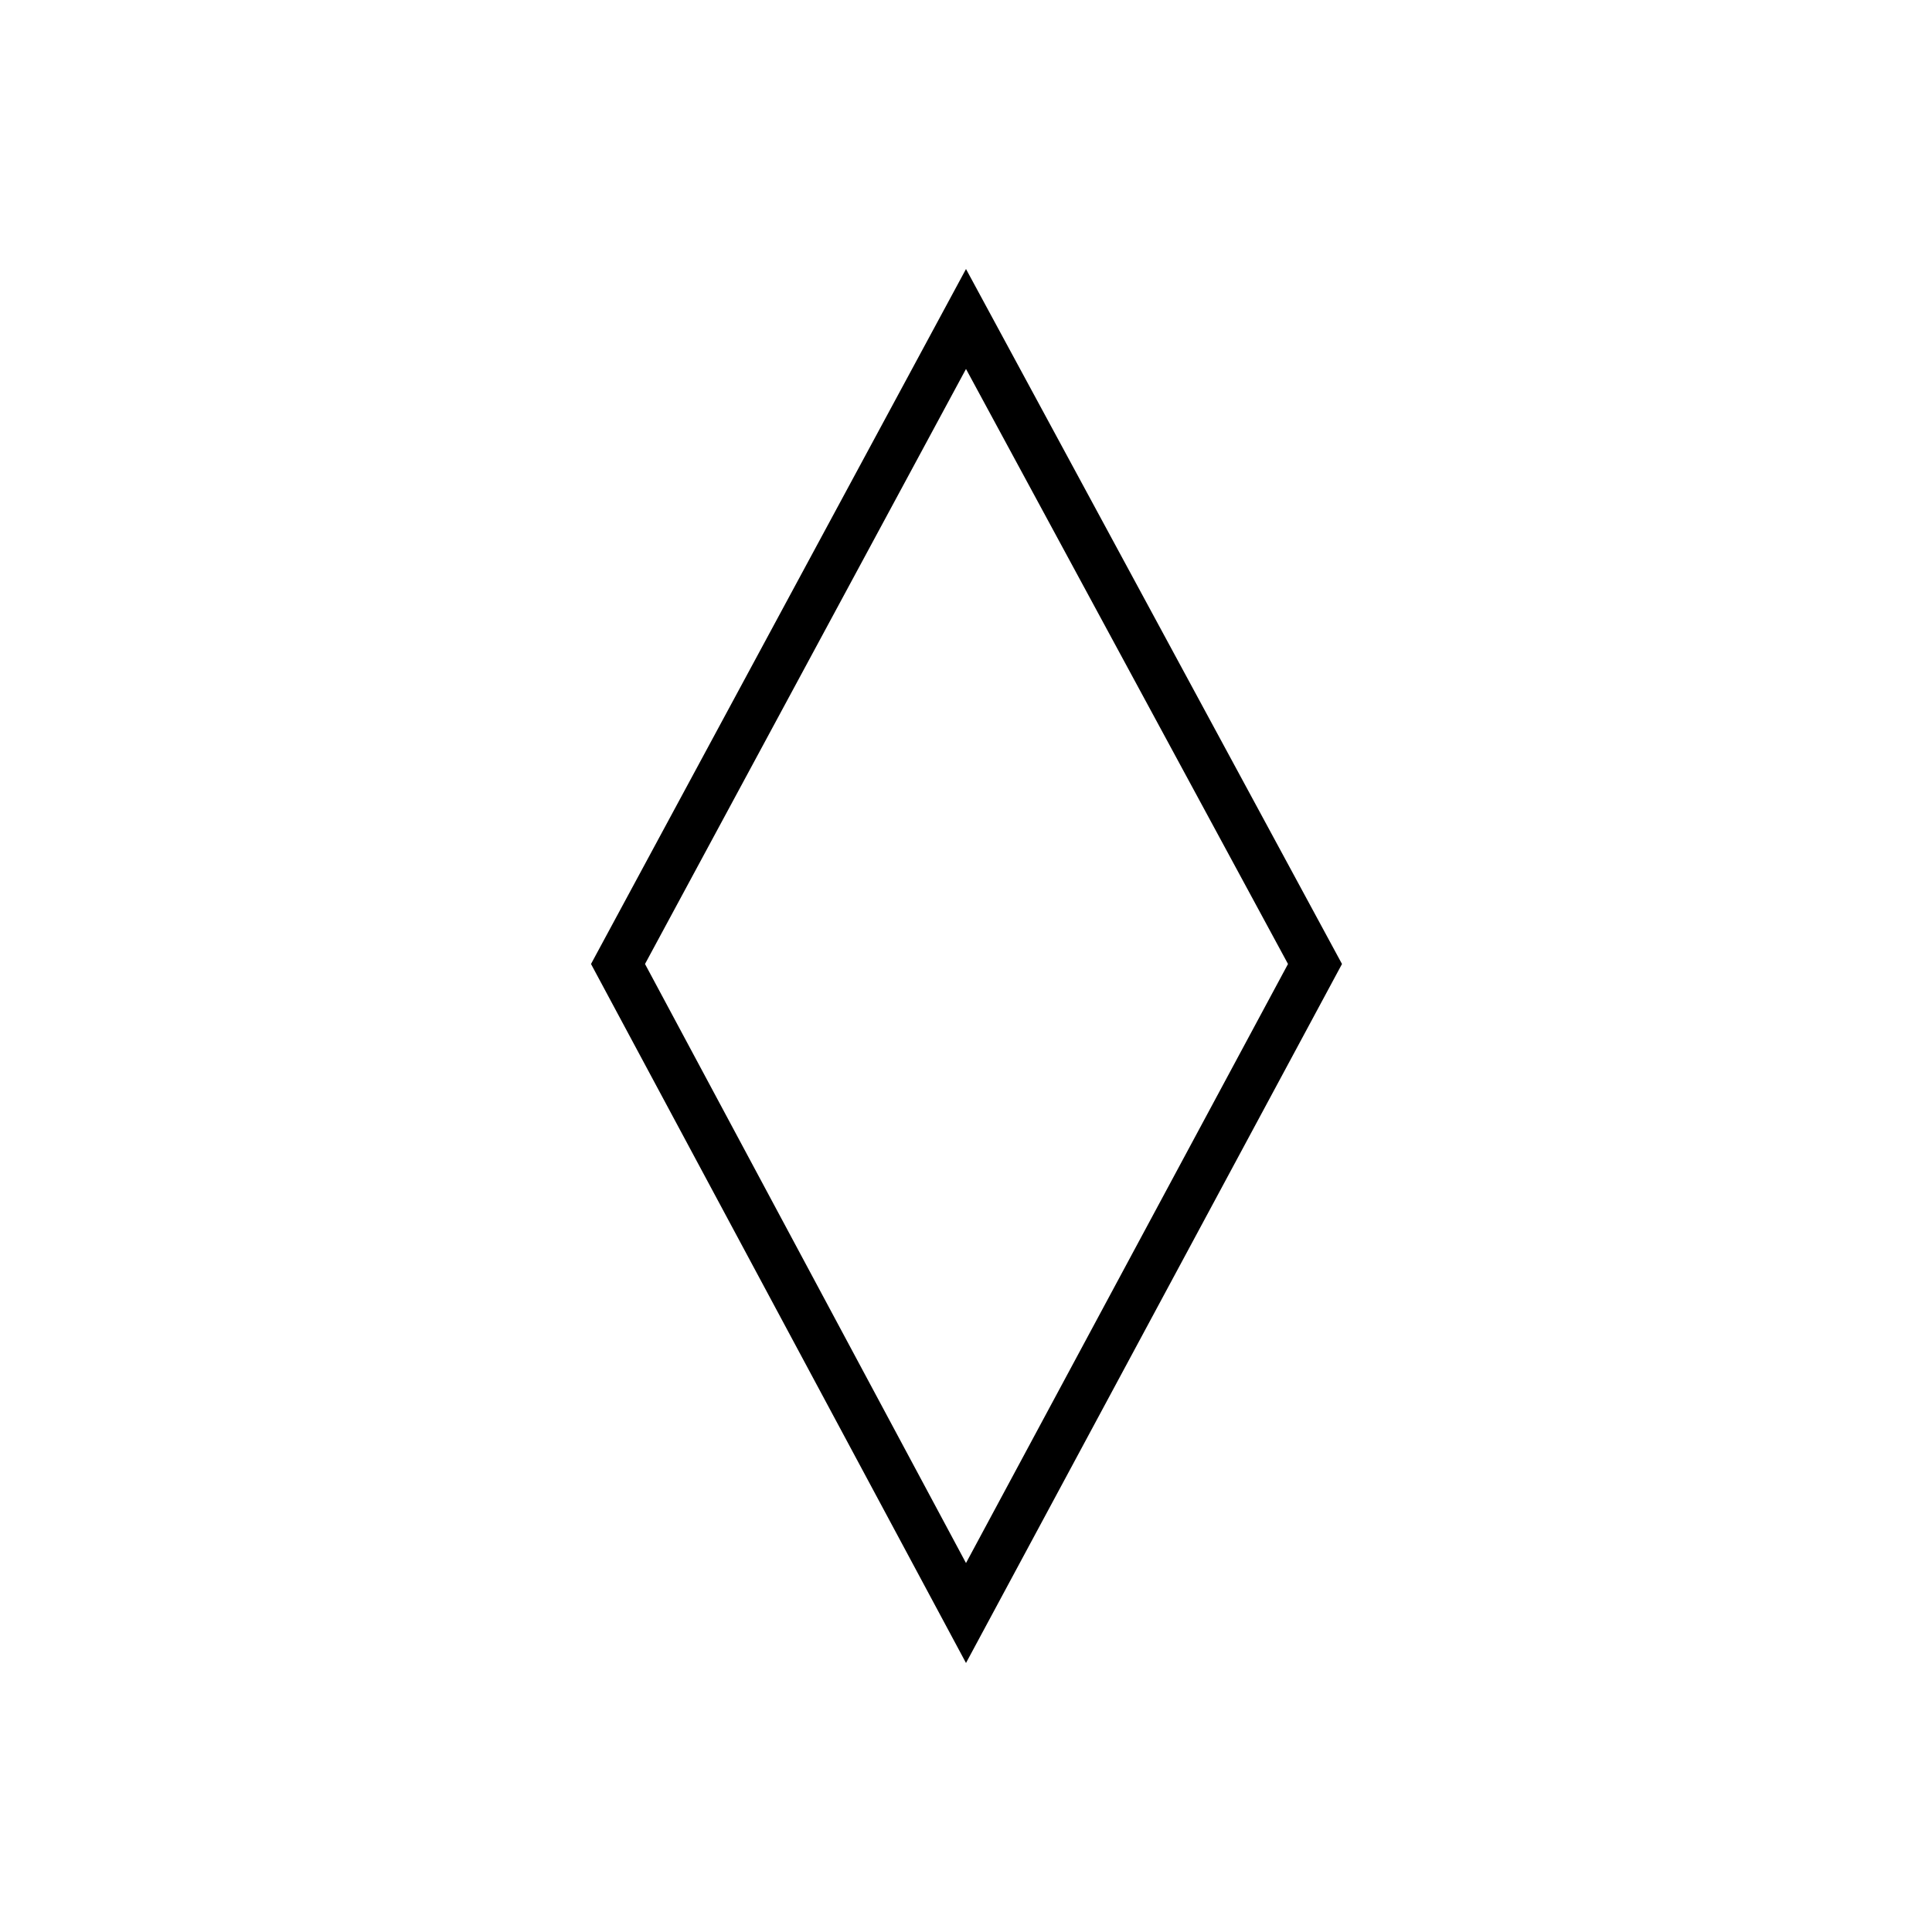 <svg xmlns="http://www.w3.org/2000/svg" height="40" viewBox="0 -960 960 960" width="40"><path d="M480-133.67 293.67-481 480-826.33 666.83-481 480-133.67Zm0-49.66L640-481 480-776.67 320.5-481 480-183.33Zm.5-296.67Z"/></svg>